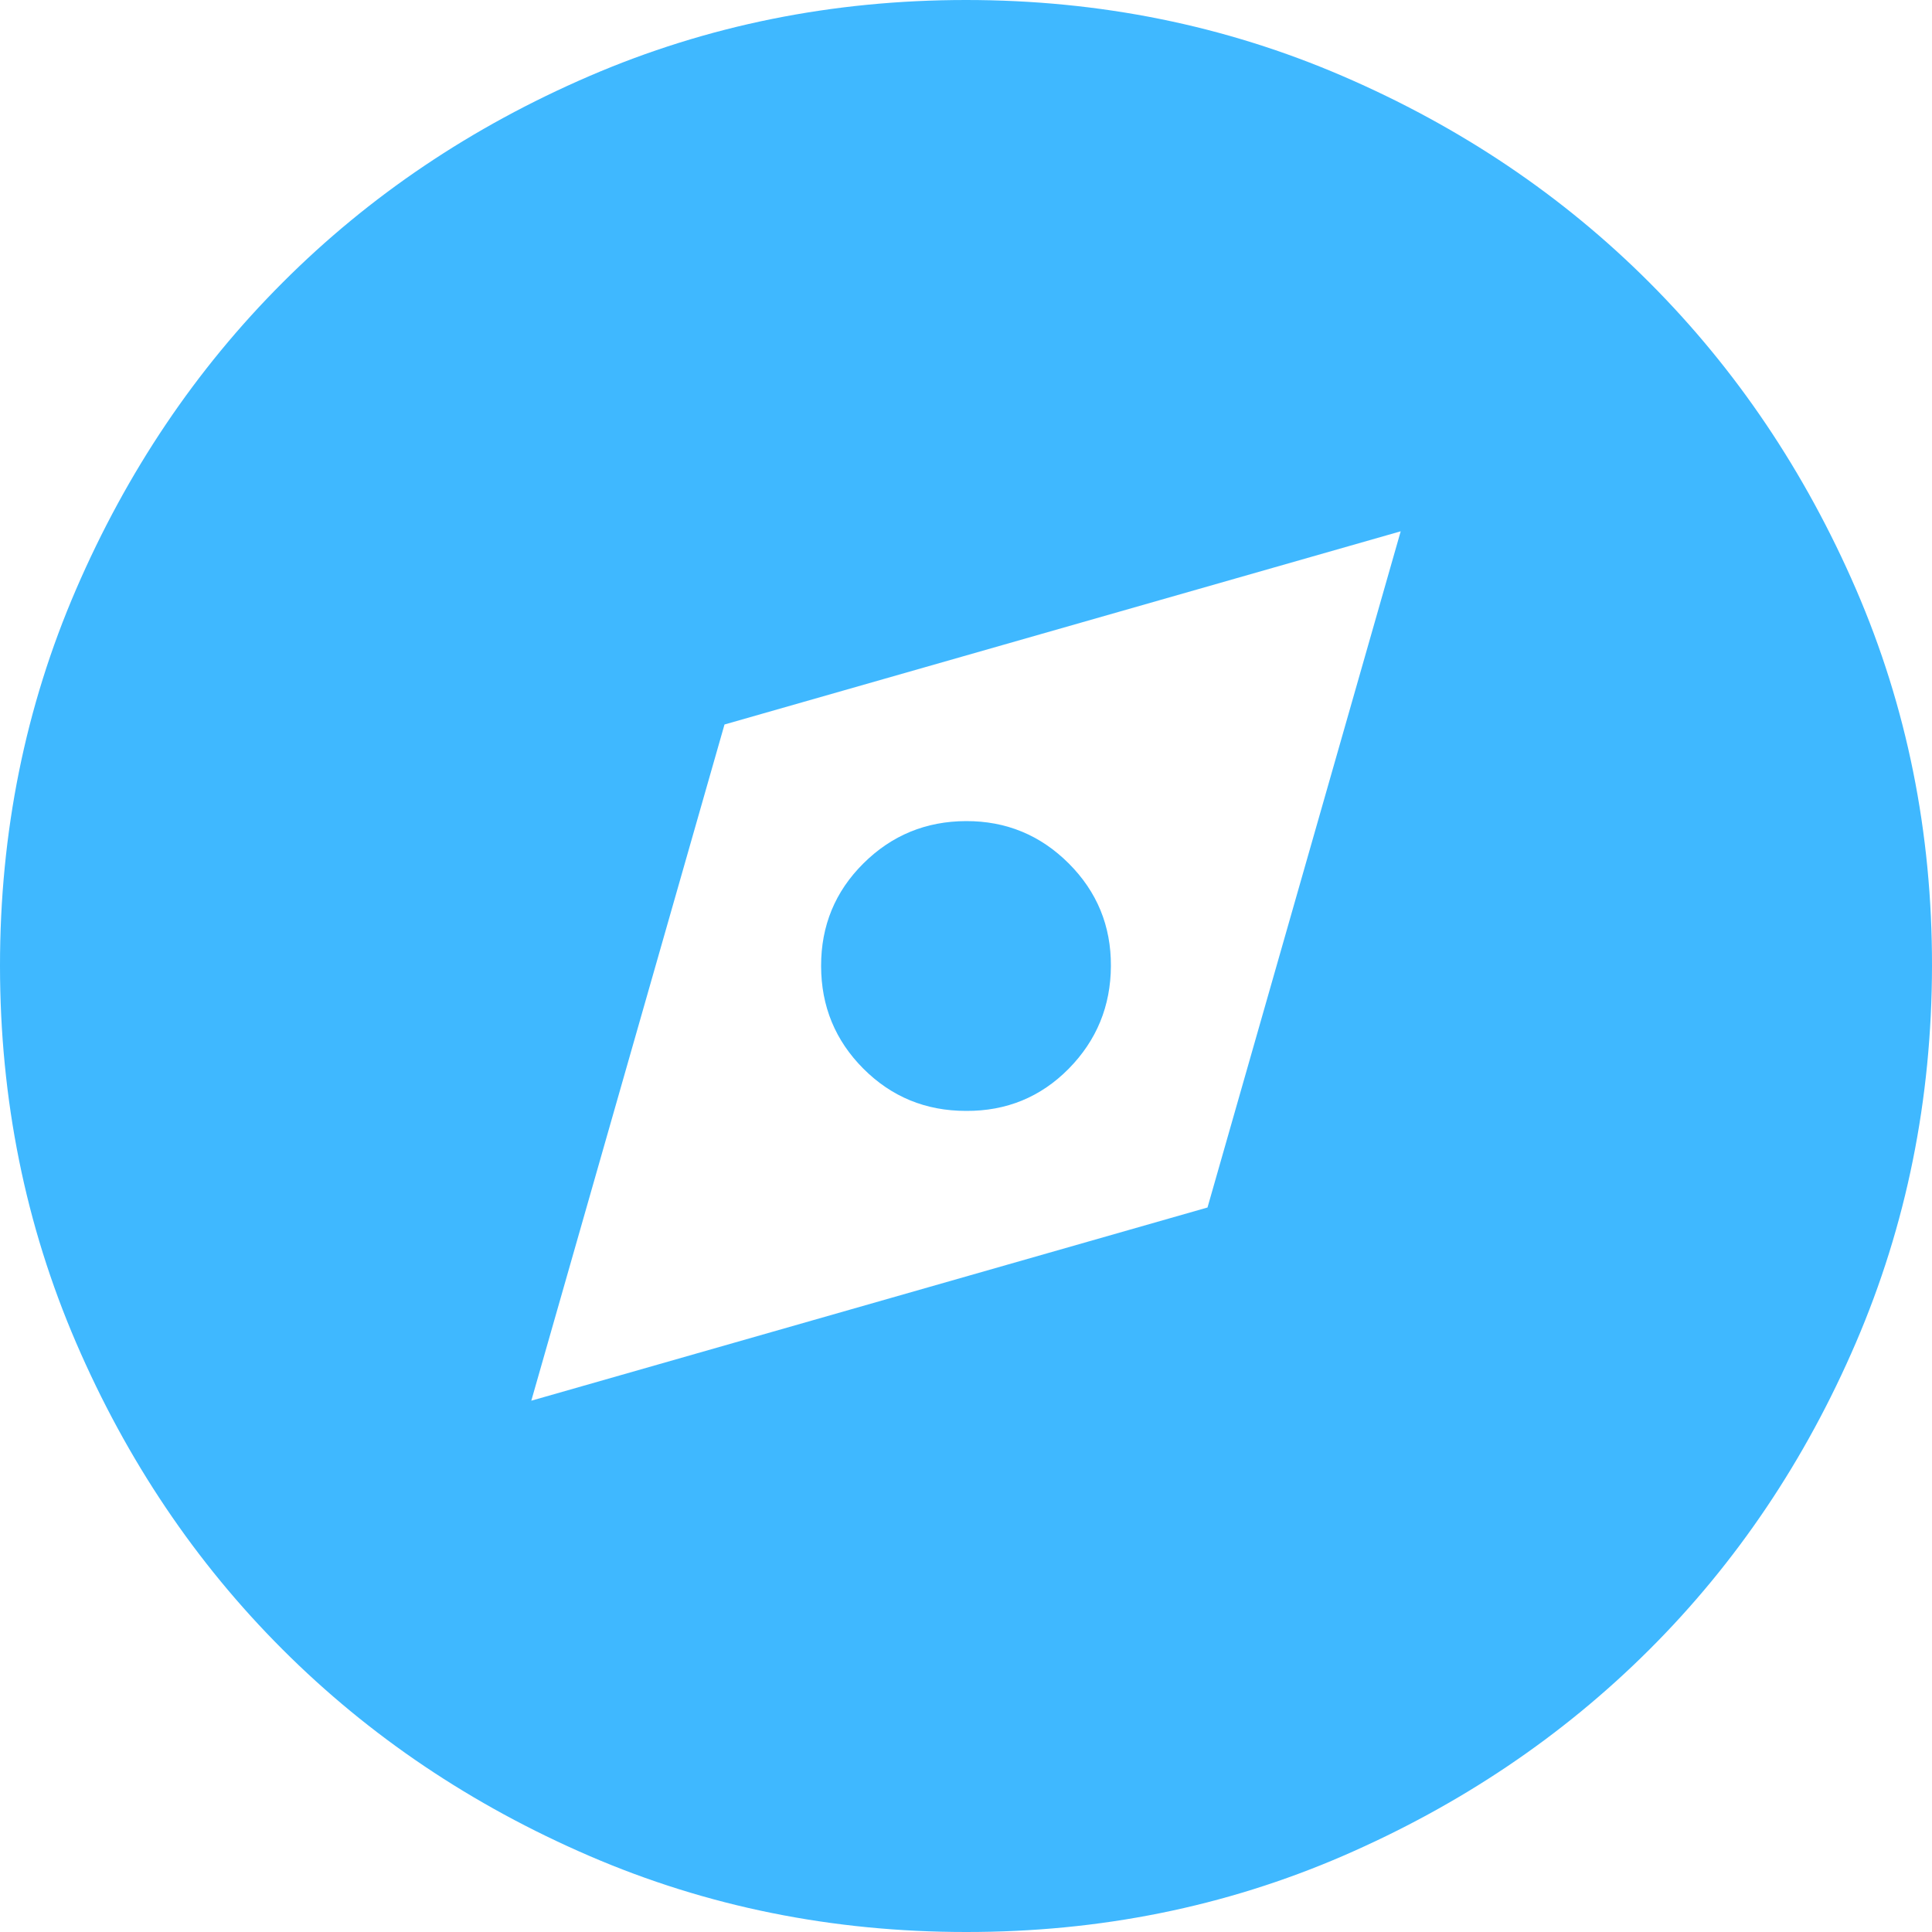 <svg width="30" height="30" viewBox="0 0 30 30" fill="none" xmlns="http://www.w3.org/2000/svg">
<path d="M8.25 21.75L18.75 18.75L21.75 8.25L11.25 11.25L8.25 21.75ZM15 17.25C14.375 17.25 13.844 17.032 13.407 16.595C12.97 16.157 12.751 15.626 12.75 15C12.749 14.374 12.968 13.843 13.407 13.407C13.846 12.971 14.377 12.752 15 12.75C15.623 12.748 16.154 12.967 16.595 13.407C17.035 13.847 17.253 14.378 17.25 15C17.247 15.622 17.029 16.154 16.595 16.595C16.16 17.035 15.629 17.254 15 17.25ZM15 30C12.925 30 10.975 29.606 9.15 28.818C7.325 28.03 5.737 26.962 4.388 25.613C3.038 24.264 1.969 22.676 1.182 20.85C0.395 19.024 0.001 17.074 1.89873e-06 15C-0.001 12.926 0.393 10.976 1.182 9.15C1.971 7.324 3.039 5.737 4.388 4.388C5.736 3.038 7.323 1.97 9.15 1.182C10.977 0.394 12.927 0 15 0C17.073 0 19.023 0.394 20.85 1.182C22.677 1.97 24.265 3.038 25.613 4.388C26.96 5.737 28.029 7.324 28.82 9.15C29.61 10.976 30.003 12.926 30 15C29.997 17.074 29.603 19.024 28.818 20.85C28.033 22.676 26.965 24.264 25.613 25.613C24.261 26.962 22.673 28.03 20.85 28.82C19.027 29.608 17.077 30.002 15 30Z" fill="#3FB8FF"/>
</svg>
